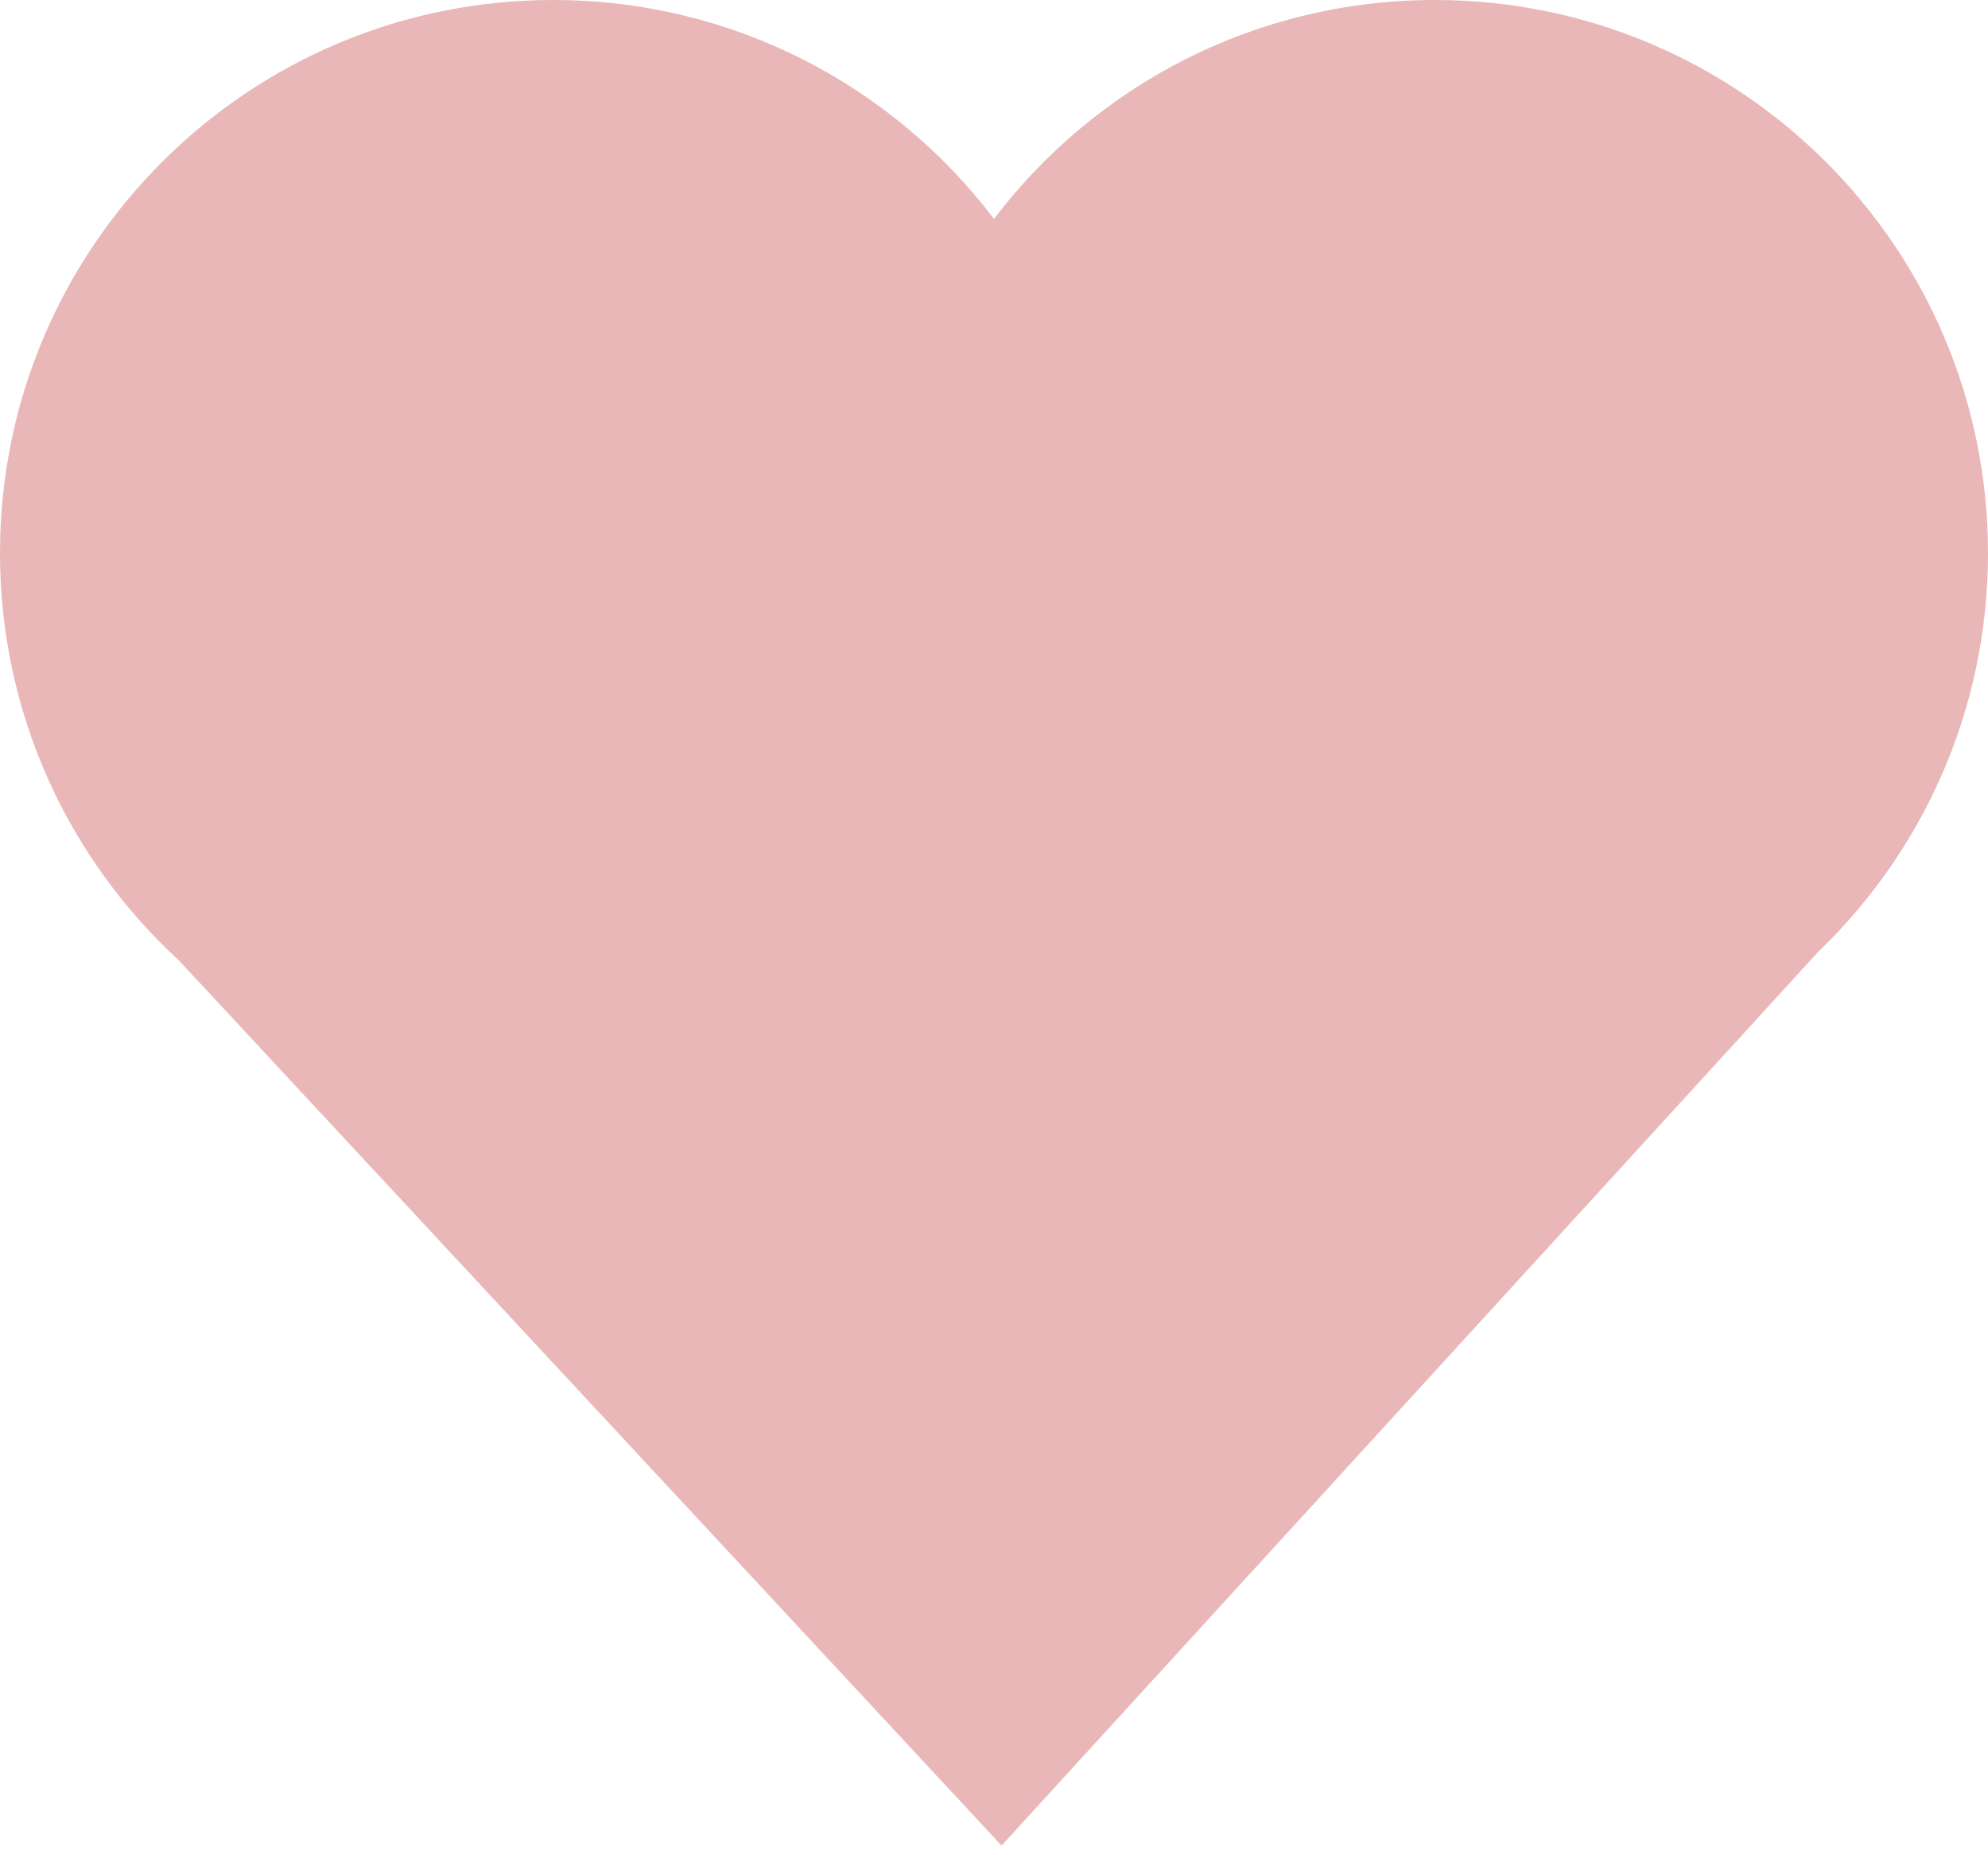 <?xml version="1.0" encoding="UTF-8"?>
<svg width="150px" height="140px" viewBox="0 0 150 140" version="1.1" xmlns="http://www.w3.org/2000/svg" xmlns:xlink="http://www.w3.org/1999/xlink">
    <!-- Generator: Sketch 51.1 (57501) - http://www.bohemiancoding.com/sketch -->
    <title>Combined Shape@2x</title>
    <desc>Created with Sketch.</desc>
    <defs></defs>
    <g id="Page-1" stroke="none" stroke-width="1" fill="none" fill-rule="evenodd">
        <g id="Desktop-HD-Copy" transform="translate(-645, -1057)" fill="#E9B7B7" fill-rule="nonzero">
            <path d="M782.163,1128.853 L720.571,1196.267 L658.505,1129.48 C650.203,1121.851 645,1110.903 645,1098.739 C645,1075.687 663.687,1057 686.739,1057 C700.315,1057 712.377,1063.482 720,1073.519 C727.623,1063.482 739.685,1057 753.261,1057 C776.313,1057 795,1075.687 795,1098.739 C795,1110.573 790.075,1121.257 782.163,1128.853 Z" id="Combined-Shape"></path>
        </g>
    </g>
</svg>